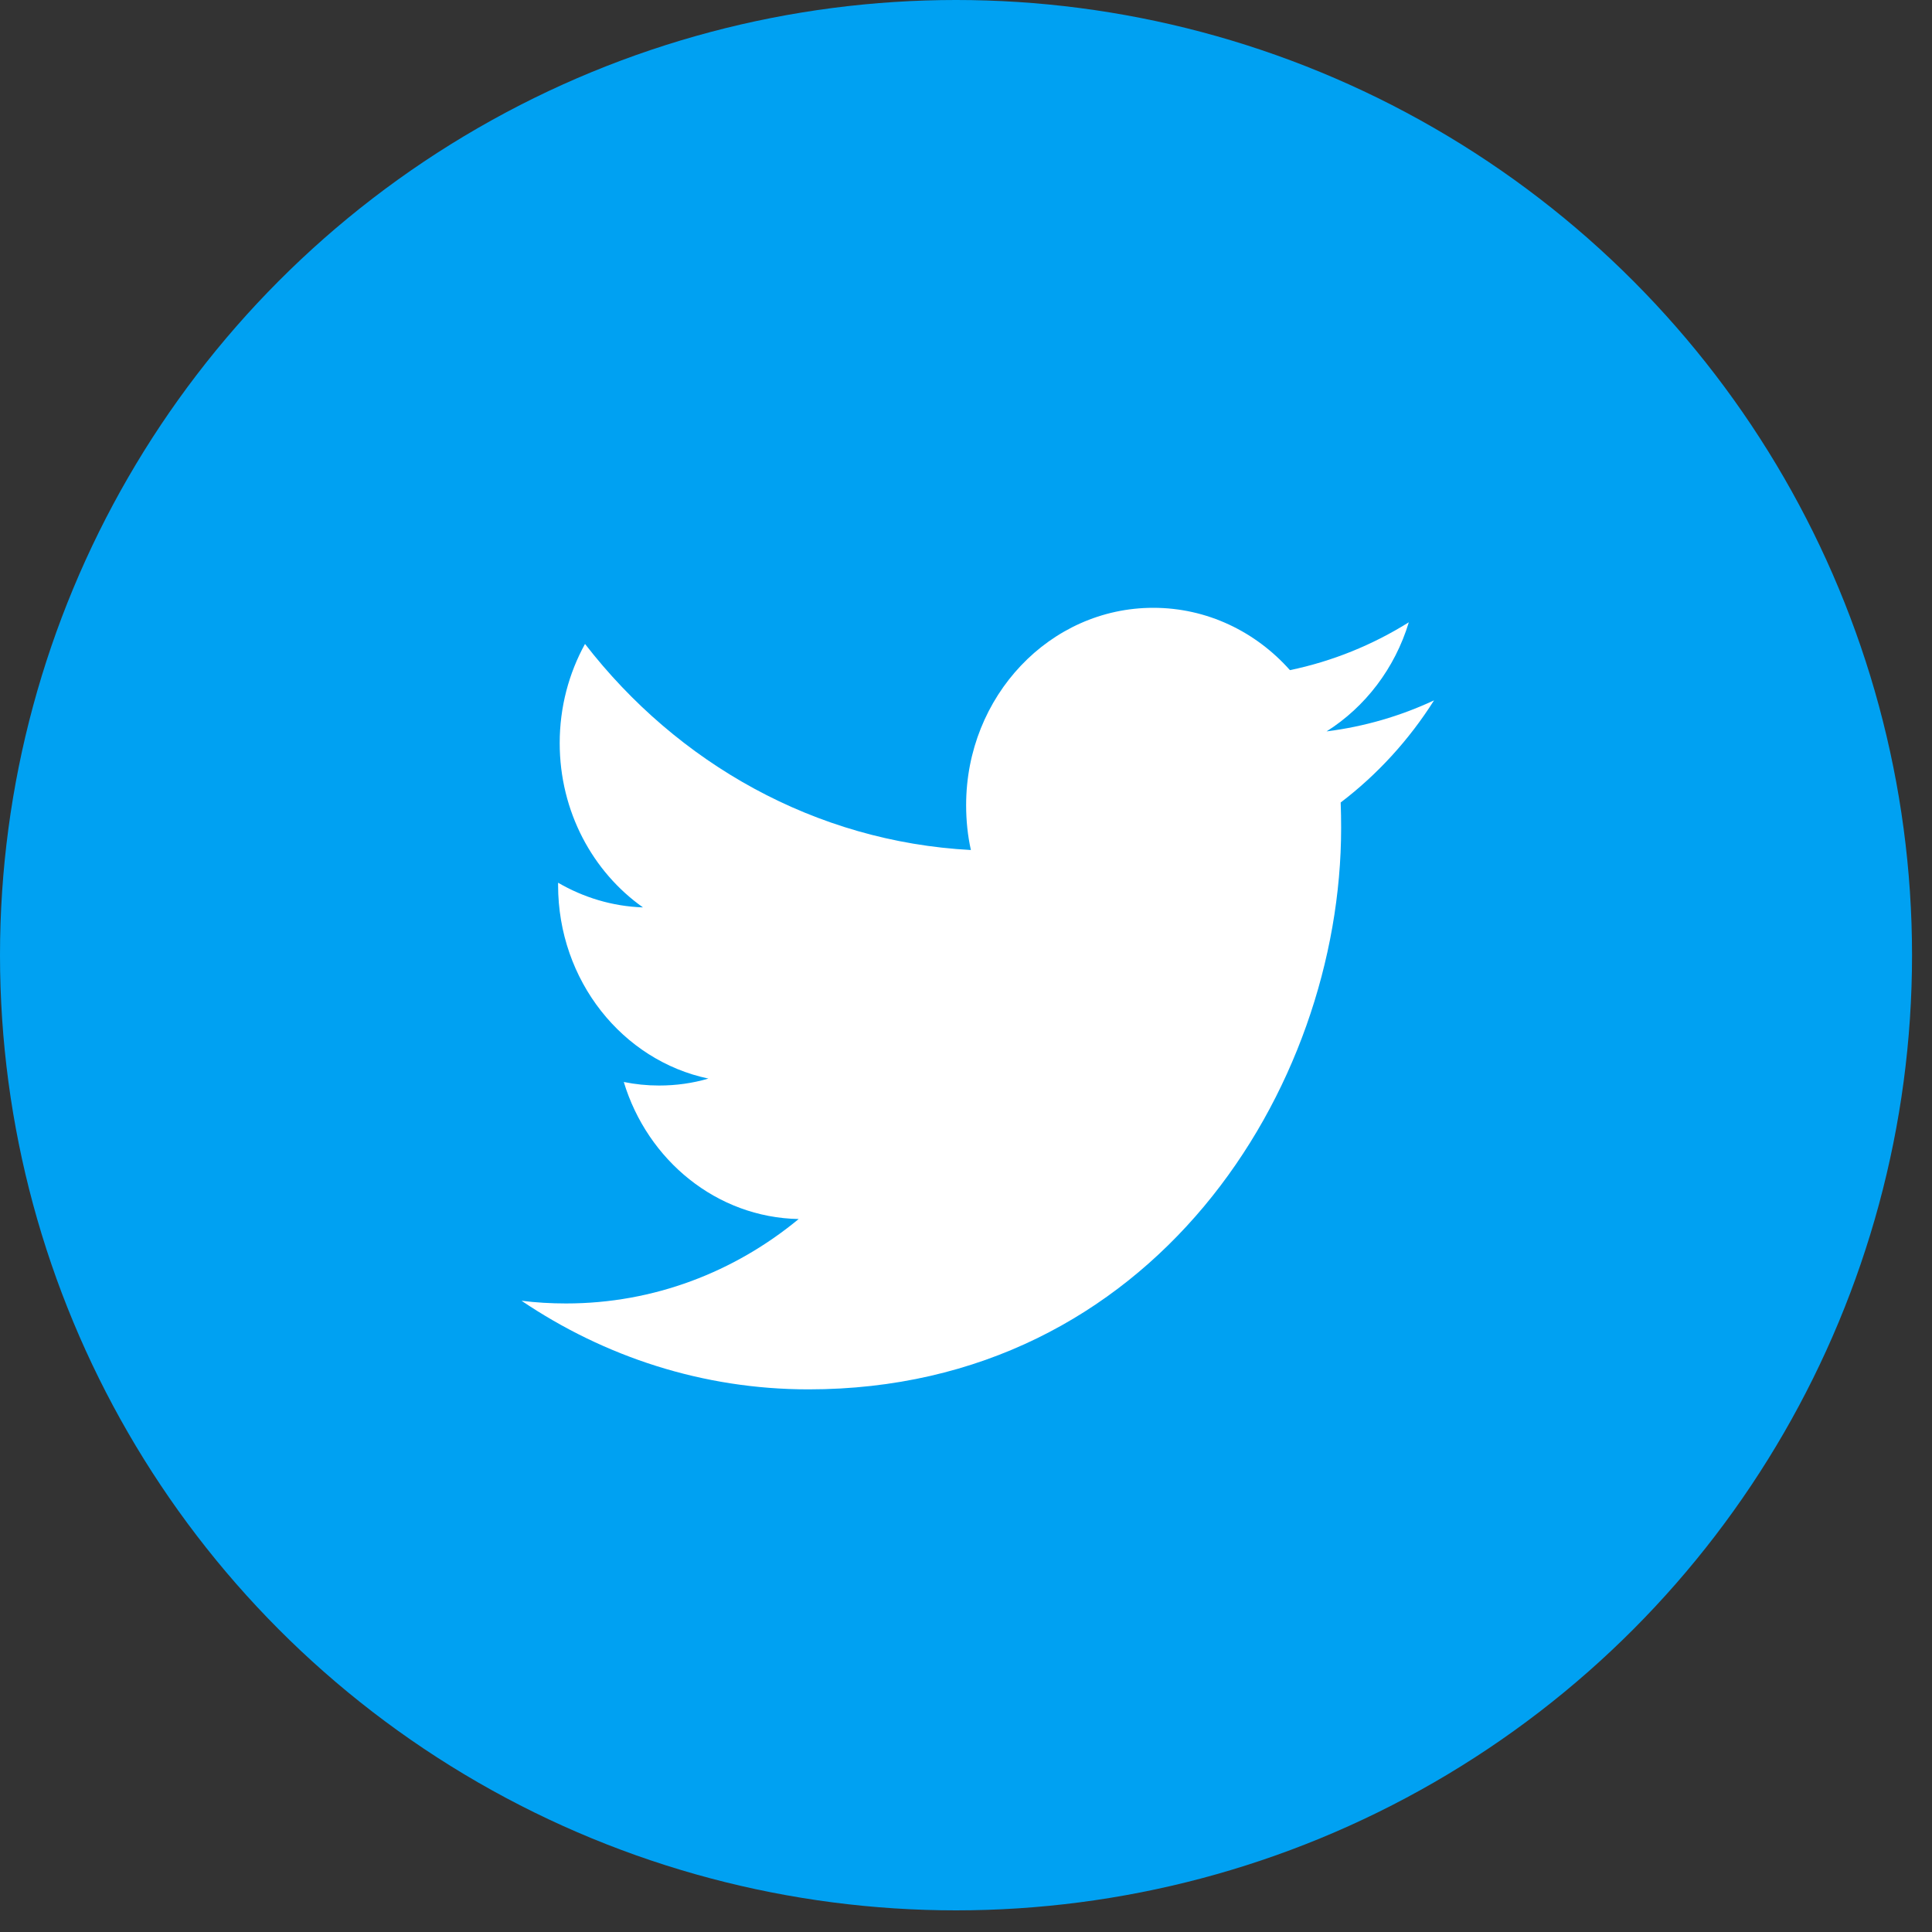 <?xml version="1.0" encoding="UTF-8"?>
<svg width="30px" height="30px" viewBox="0 0 30 30" version="1.1" xmlns="http://www.w3.org/2000/svg" xmlns:xlink="http://www.w3.org/1999/xlink">
  <rect x="0" y="0" width="30" height="30" fill="#333333" stroke="none"/>
  <title>Twitter logo icon</title>
  <!-- Generator: Version 68.1 (102560) - http://www.bohemiancoding.com/sketch -->
  <defs></defs>
  <g id="Page-1" stroke="none" stroke-width="1" fill="none" fill-rule="evenodd">
    <g id="twitter">
      <rect id="Rectangle" x="0" y="0" width="29.691" height="29.664"></rect>
      <ellipse id="Oval" fill="#00A1F2" cx="14.845" cy="14.832" rx="14.845" ry="14.832"></ellipse>
      <path d="M20.599,11.357 C21.199,10.978 21.66,10.378 21.876,9.663 C21.314,10.014 20.693,10.268 20.03,10.406 C19.501,9.81 18.745,9.438 17.908,9.438 C16.303,9.438 15.002,10.81 15.002,12.502 C15.002,12.742 15.026,12.976 15.076,13.199 C12.661,13.071 10.519,11.853 9.084,9.999 C8.834,10.453 8.691,10.978 8.691,11.539 C8.691,12.602 9.204,13.539 9.984,14.09 C9.507,14.074 9.059,13.935 8.666,13.707 L8.666,13.744 C8.666,15.229 9.668,16.468 11,16.748 C10.755,16.82 10.499,16.856 10.233,16.856 C10.046,16.856 9.863,16.837 9.686,16.801 C10.055,18.018 11.129,18.905 12.402,18.929 C11.406,19.751 10.153,20.24 8.791,20.24 C8.557,20.24 8.325,20.227 8.098,20.198 C9.384,21.066 10.912,21.574 12.554,21.574 C17.902,21.574 20.825,16.906 20.825,12.857 C20.825,12.724 20.823,12.592 20.818,12.461 C21.386,12.029 21.88,11.489 22.268,10.875 C21.747,11.119 21.186,11.283 20.599,11.357 Z" id="Shape" fill="#FFFFFF"></path>
    </g>
  </g>
</svg>
